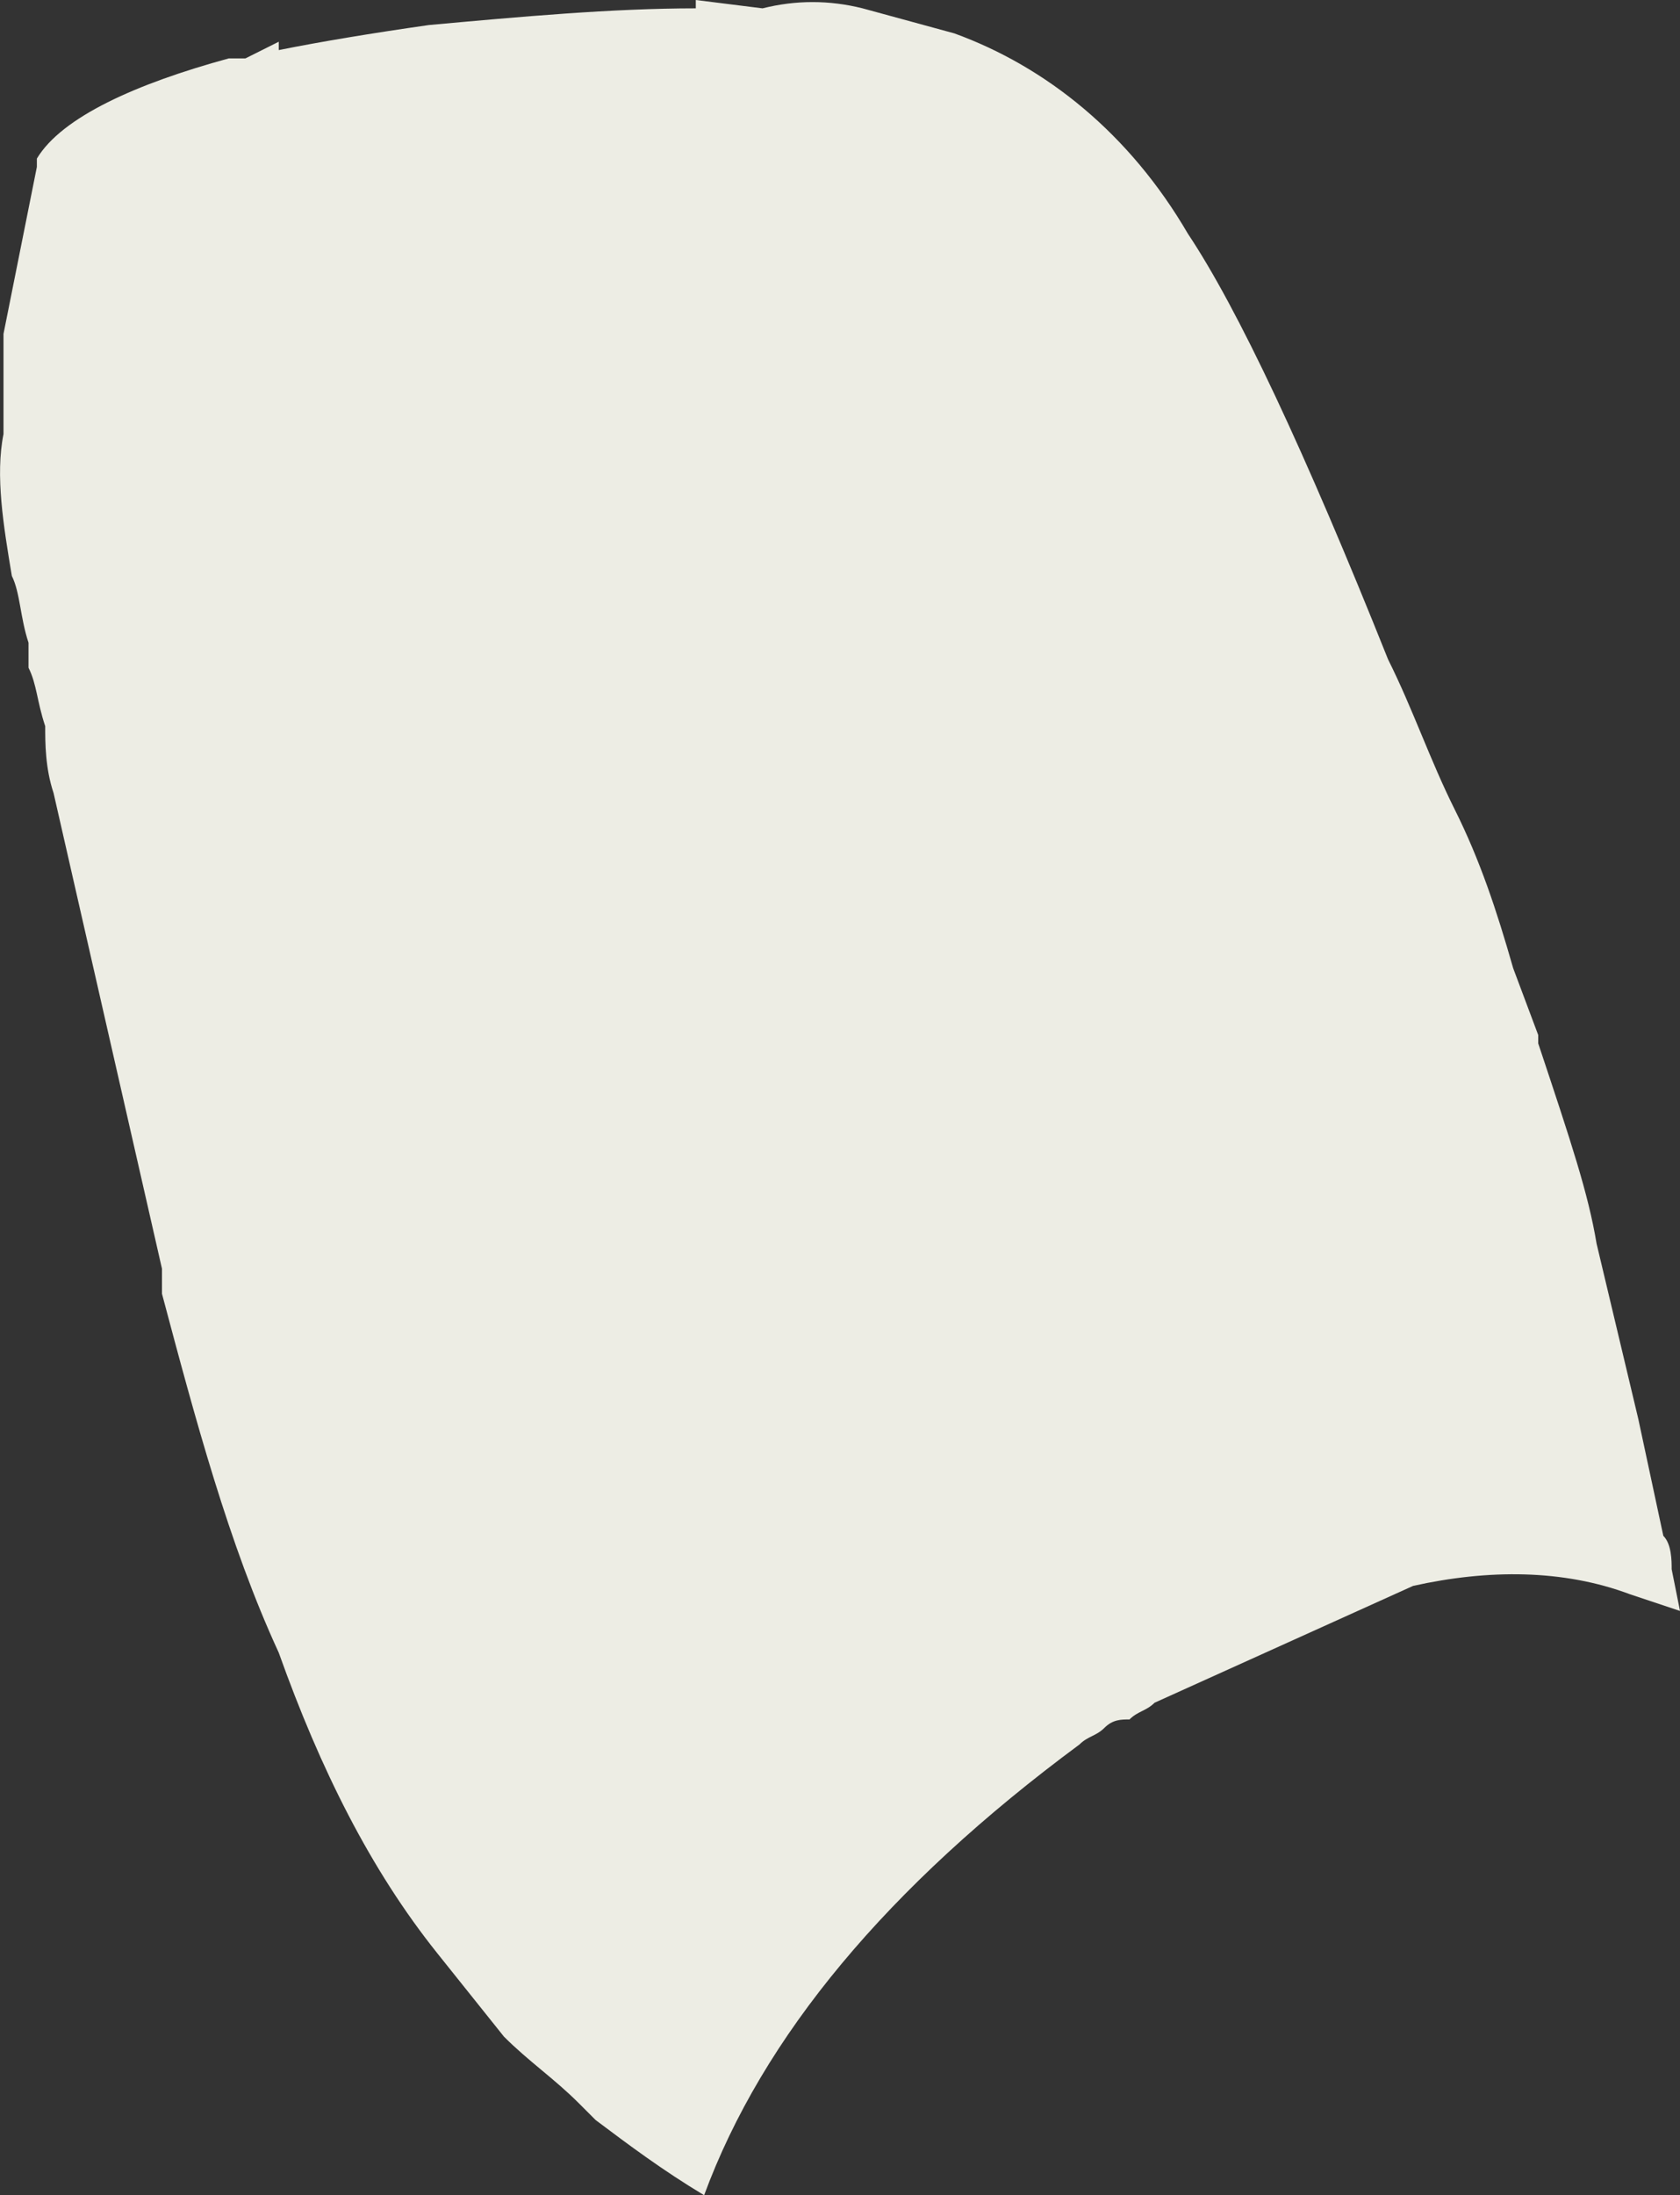 <?xml version="1.0" encoding="UTF-8" standalone="no"?>
<!-- Generator: flash2svg, http://dissentgraphics.com/tools/flash2svg -->

<svg
   xmlns:dc="http://purl.org/dc/elements/1.1/"
   xmlns:cc="http://creativecommons.org/ns#"
   xmlns:rdf="http://www.w3.org/1999/02/22-rdf-syntax-ns#"
   xmlns:svg="http://www.w3.org/2000/svg"
   xmlns="http://www.w3.org/2000/svg"
   xmlns:sodipodi="http://sodipodi.sourceforge.net/DTD/sodipodi-0.dtd"
   xmlns:inkscape="http://www.inkscape.org/namespaces/inkscape"
   id="AvatarAssets"
   image-rendering="auto"
   version="1.1"
   x="0px"
   y="0px"
   width="10.071"
   height="13.15"
   viewBox="0 0 10.071 13.15"
   inkscape:version="0.48.4 r9939"
   sodipodi:docname="AvatarAssets_backPantsLegLowerLeft20101122Color_1.svg">
  <rect x="0" y="0" width="10.071" height="13.15" fill="#333333" stroke="none"/>
  <sodipodi:namedview
     pagecolor="#ffffff"
     bordercolor="#666666"
     borderopacity="1"
     objecttolerance="10"
     gridtolerance="10"
     guidetolerance="10"
     inkscape:pageopacity="0"
     inkscape:pageshadow="2"
     inkscape:window-width="640"
     inkscape:window-height="480"
     id="namedview9"
     showgrid="false"
     fit-margin-top="0"
     fit-margin-left="0"
     fit-margin-right="0"
     fit-margin-bottom="0"
     inkscape:zoom="1.9032258"
     inkscape:cx="36.970711"
     inkscape:cy="-55.35"
     inkscape:window-x="0"
     inkscape:window-y="0"
     inkscape:window-maximized="0"
     inkscape:current-layer="AvatarAssets" />
  <defs
     id="defs3" />
  <g
     id="backPantsLegLowerLeft20101122Color_2"
     overflow="visible"
     style="overflow:visible"
     transform="translate(4.971,6.5)">
    <g
       id="backPantsLegLowerLeft20101122Color_1_0">
      <g
         id="element">
        <path
           id="path"
           d="M 2.15,-5.1 C 1.8,-5.7 1.3,-6.1 0.75,-6.3 L 0.2,-6.45 C 0,-6.5 -0.2,-6.5 -0.4,-6.45 l -0.4,-0.05 0,0.05 c -0.5,0 -1.05,0.05 -1.6,0.1 -0.35,0.05 -0.65,0.1 -0.9,0.15 l 0,-0.05 -0.2,0.1 c -0.05,0 -0.05,0 -0.1,0 -0.55,0.15 -1,0.35 -1.15,0.6 l 0,0.05 -0.2,1 0,0.6 c -0.05,0.25 0,0.55 0.05,0.85 0.05,0.1 0.05,0.25 0.1,0.4 0,0.05 0,0.1 0,0.15 0.05,0.1 0.05,0.2 0.1,0.35 0,0.1 0,0.25 0.05,0.4 L -4,1.1 -4,1.25 c 0.2,0.75 0.4,1.5 0.7,2.15 0.25,0.7 0.55,1.3 0.95,1.8 l 0.4,0.5 c 0.15,0.15 0.3,0.25 0.45,0.4 l 0.1,0.1 C -1.2,6.35 -1,6.5 -0.75,6.65 -0.4,5.7 0.35,4.8 1.5,3.95 1.55,3.9 1.6,3.9 1.65,3.85 1.7,3.8 1.75,3.8 1.8,3.8 1.85,3.75 1.9,3.75 1.95,3.7 L 3.5,3 C 3.95,2.9 4.4,2.9 4.8,3.05 L 5.1,3.15 5.05,2.9 C 5.05,2.85 5.05,2.75 5,2.7 5,2.7 4.85,2 4.85,2 L 4.6,0.95 C 4.55,0.65 4.45,0.35 4.25,-0.25 L 4.25,-0.3 4.1,-0.7 C 4,-1.05 3.9,-1.35 3.75,-1.65 3.6,-1.95 3.5,-2.25 3.35,-2.55 2.85,-3.8 2.45,-4.65 2.15,-5.1 z"
           inkscape:connector-curvature="0"
           style="fill:#edede4" />
      </g>
    </g>
  </g>
</svg>
